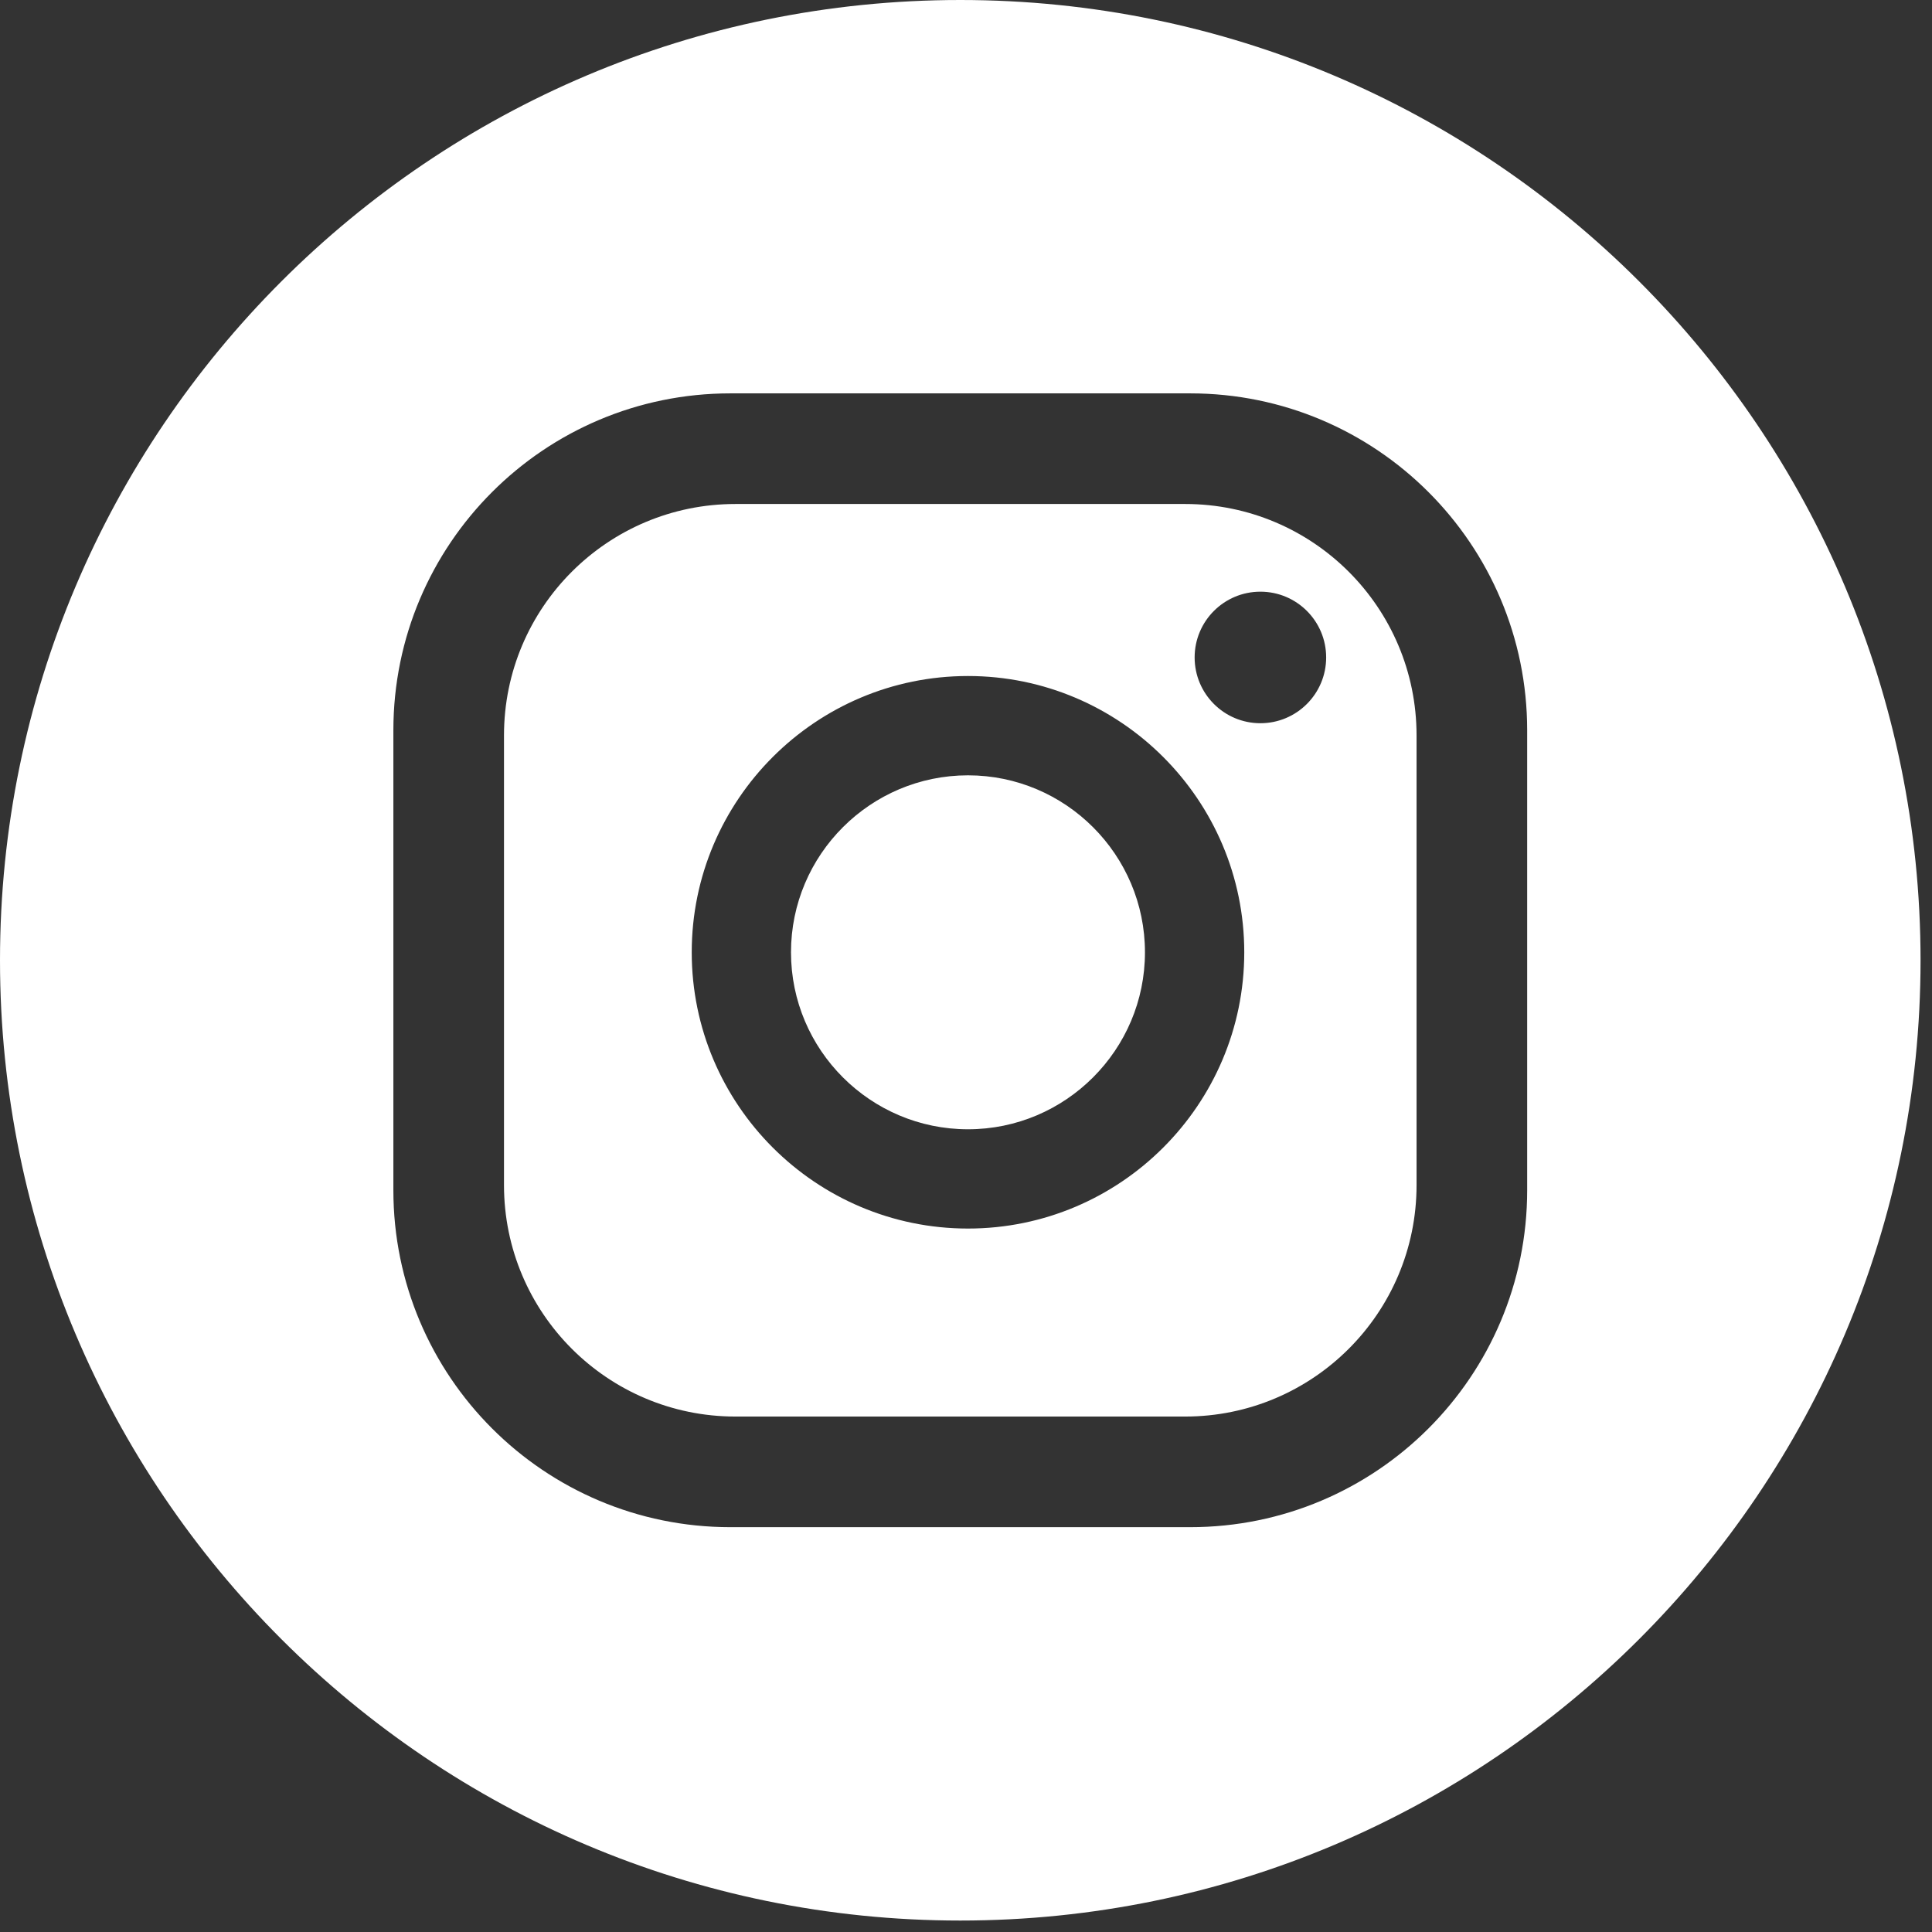 <?xml version="1.0" encoding="UTF-8" standalone="no"?><!DOCTYPE svg PUBLIC "-//W3C//DTD SVG 1.1//EN" "http://www.w3.org/Graphics/SVG/1.1/DTD/svg11.dtd"><svg width="100%" height="100%" viewBox="0 0 156 156" version="1.1" xmlns="http://www.w3.org/2000/svg" xmlns:xlink="http://www.w3.org/1999/xlink" xml:space="preserve" xmlns:serif="http://www.serif.com/" style="fill-rule:evenodd;clip-rule:evenodd;stroke-linejoin:round;stroke-miterlimit:2;"><rect x="0" y="0" width="156" height="156" fill="#333333" stroke="none"/><g><path d="M77.538,-0c42.794,-0 77.537,34.743 77.537,77.538c0,42.794 -34.743,77.537 -77.537,77.537c-42.795,0 -77.538,-34.743 -77.538,-77.537c-0,-42.795 34.743,-77.538 77.538,-77.538Zm45.774,58.972c-0,-15.026 -12.183,-27.209 -27.211,-27.209l-37.127,0c-15.028,0 -27.211,12.183 -27.211,27.209l0,37.131c0,15.026 12.183,27.209 27.211,27.209l37.127,-0c15.028,-0 27.211,-12.183 27.211,-27.209l-0,-37.131Zm-8.932,36.722c0,10.32 -8.366,18.686 -18.686,18.686l-36.31,0c-10.321,0 -18.689,-8.366 -18.689,-18.686l-0,-36.313c-0,-10.32 8.368,-18.686 18.689,-18.686l36.31,-0c10.32,-0 18.686,8.366 18.686,18.686l0,36.313Zm-13.912,-18.8c0,-12.301 -10.005,-22.309 -22.308,-22.309c-12.301,0 -22.306,10.008 -22.306,22.309c-0,12.298 10.005,22.306 22.306,22.306c12.303,0 22.308,-10.008 22.308,-22.306Zm-8.018,0c0,7.879 -6.411,14.29 -14.29,14.29c-7.879,0 -14.291,-6.411 -14.291,-14.29c0,-7.879 6.412,-14.29 14.291,-14.29c7.879,-0 14.29,6.411 14.29,14.29Zm14.631,-23.809c0,-2.933 -2.377,-5.309 -5.311,-5.309c-2.932,0 -5.309,2.376 -5.309,5.309c-0,2.934 2.377,5.312 5.309,5.312c2.934,0 5.311,-2.378 5.311,-5.312Z" style="fill:#fff;"/></g></svg>
